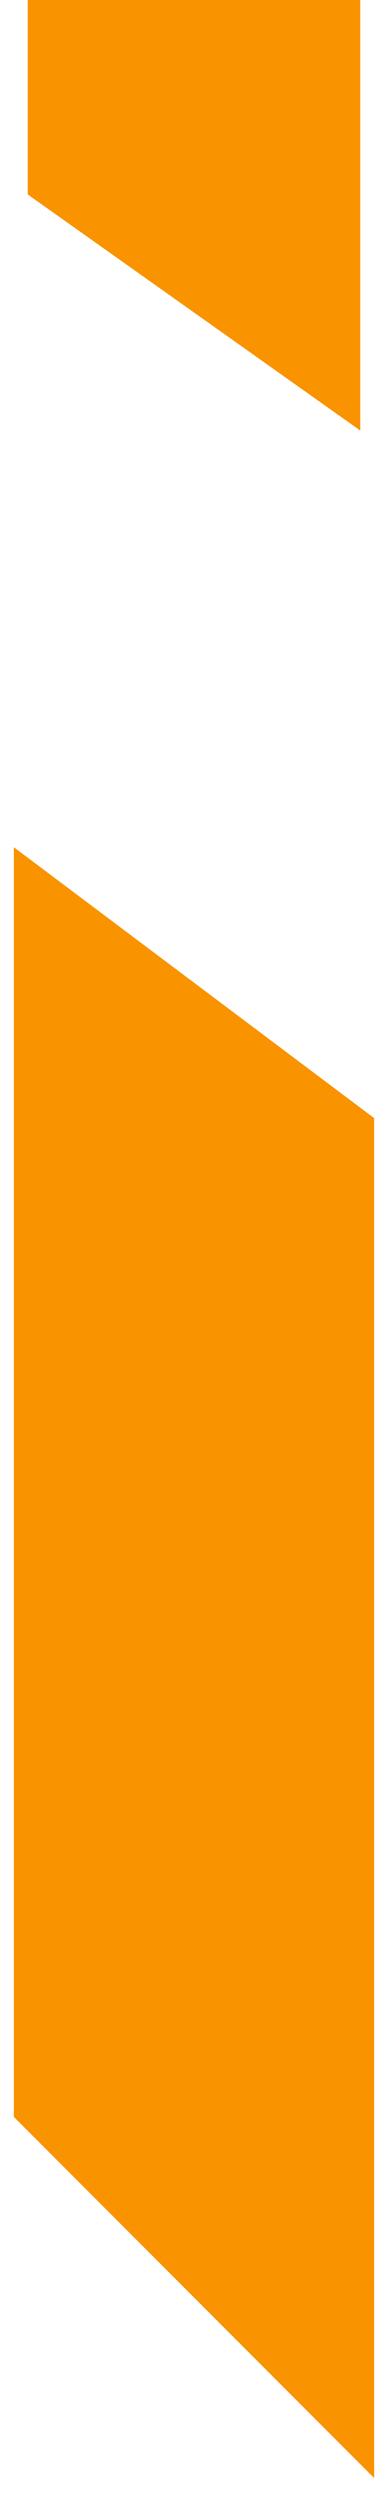 <svg width="14" height="90" viewBox="0 0 14 90" fill="none" xmlns="http://www.w3.org/2000/svg">
<path d="M1 0L1 7L13 15.5L13 4.75409e-07L1 0Z" fill="#F99300"/>
<path d="M13 40.5L1 31.5L1 76L13 88L13 40.5Z" fill="#F99300" stroke="#F99300"/>
</svg>
